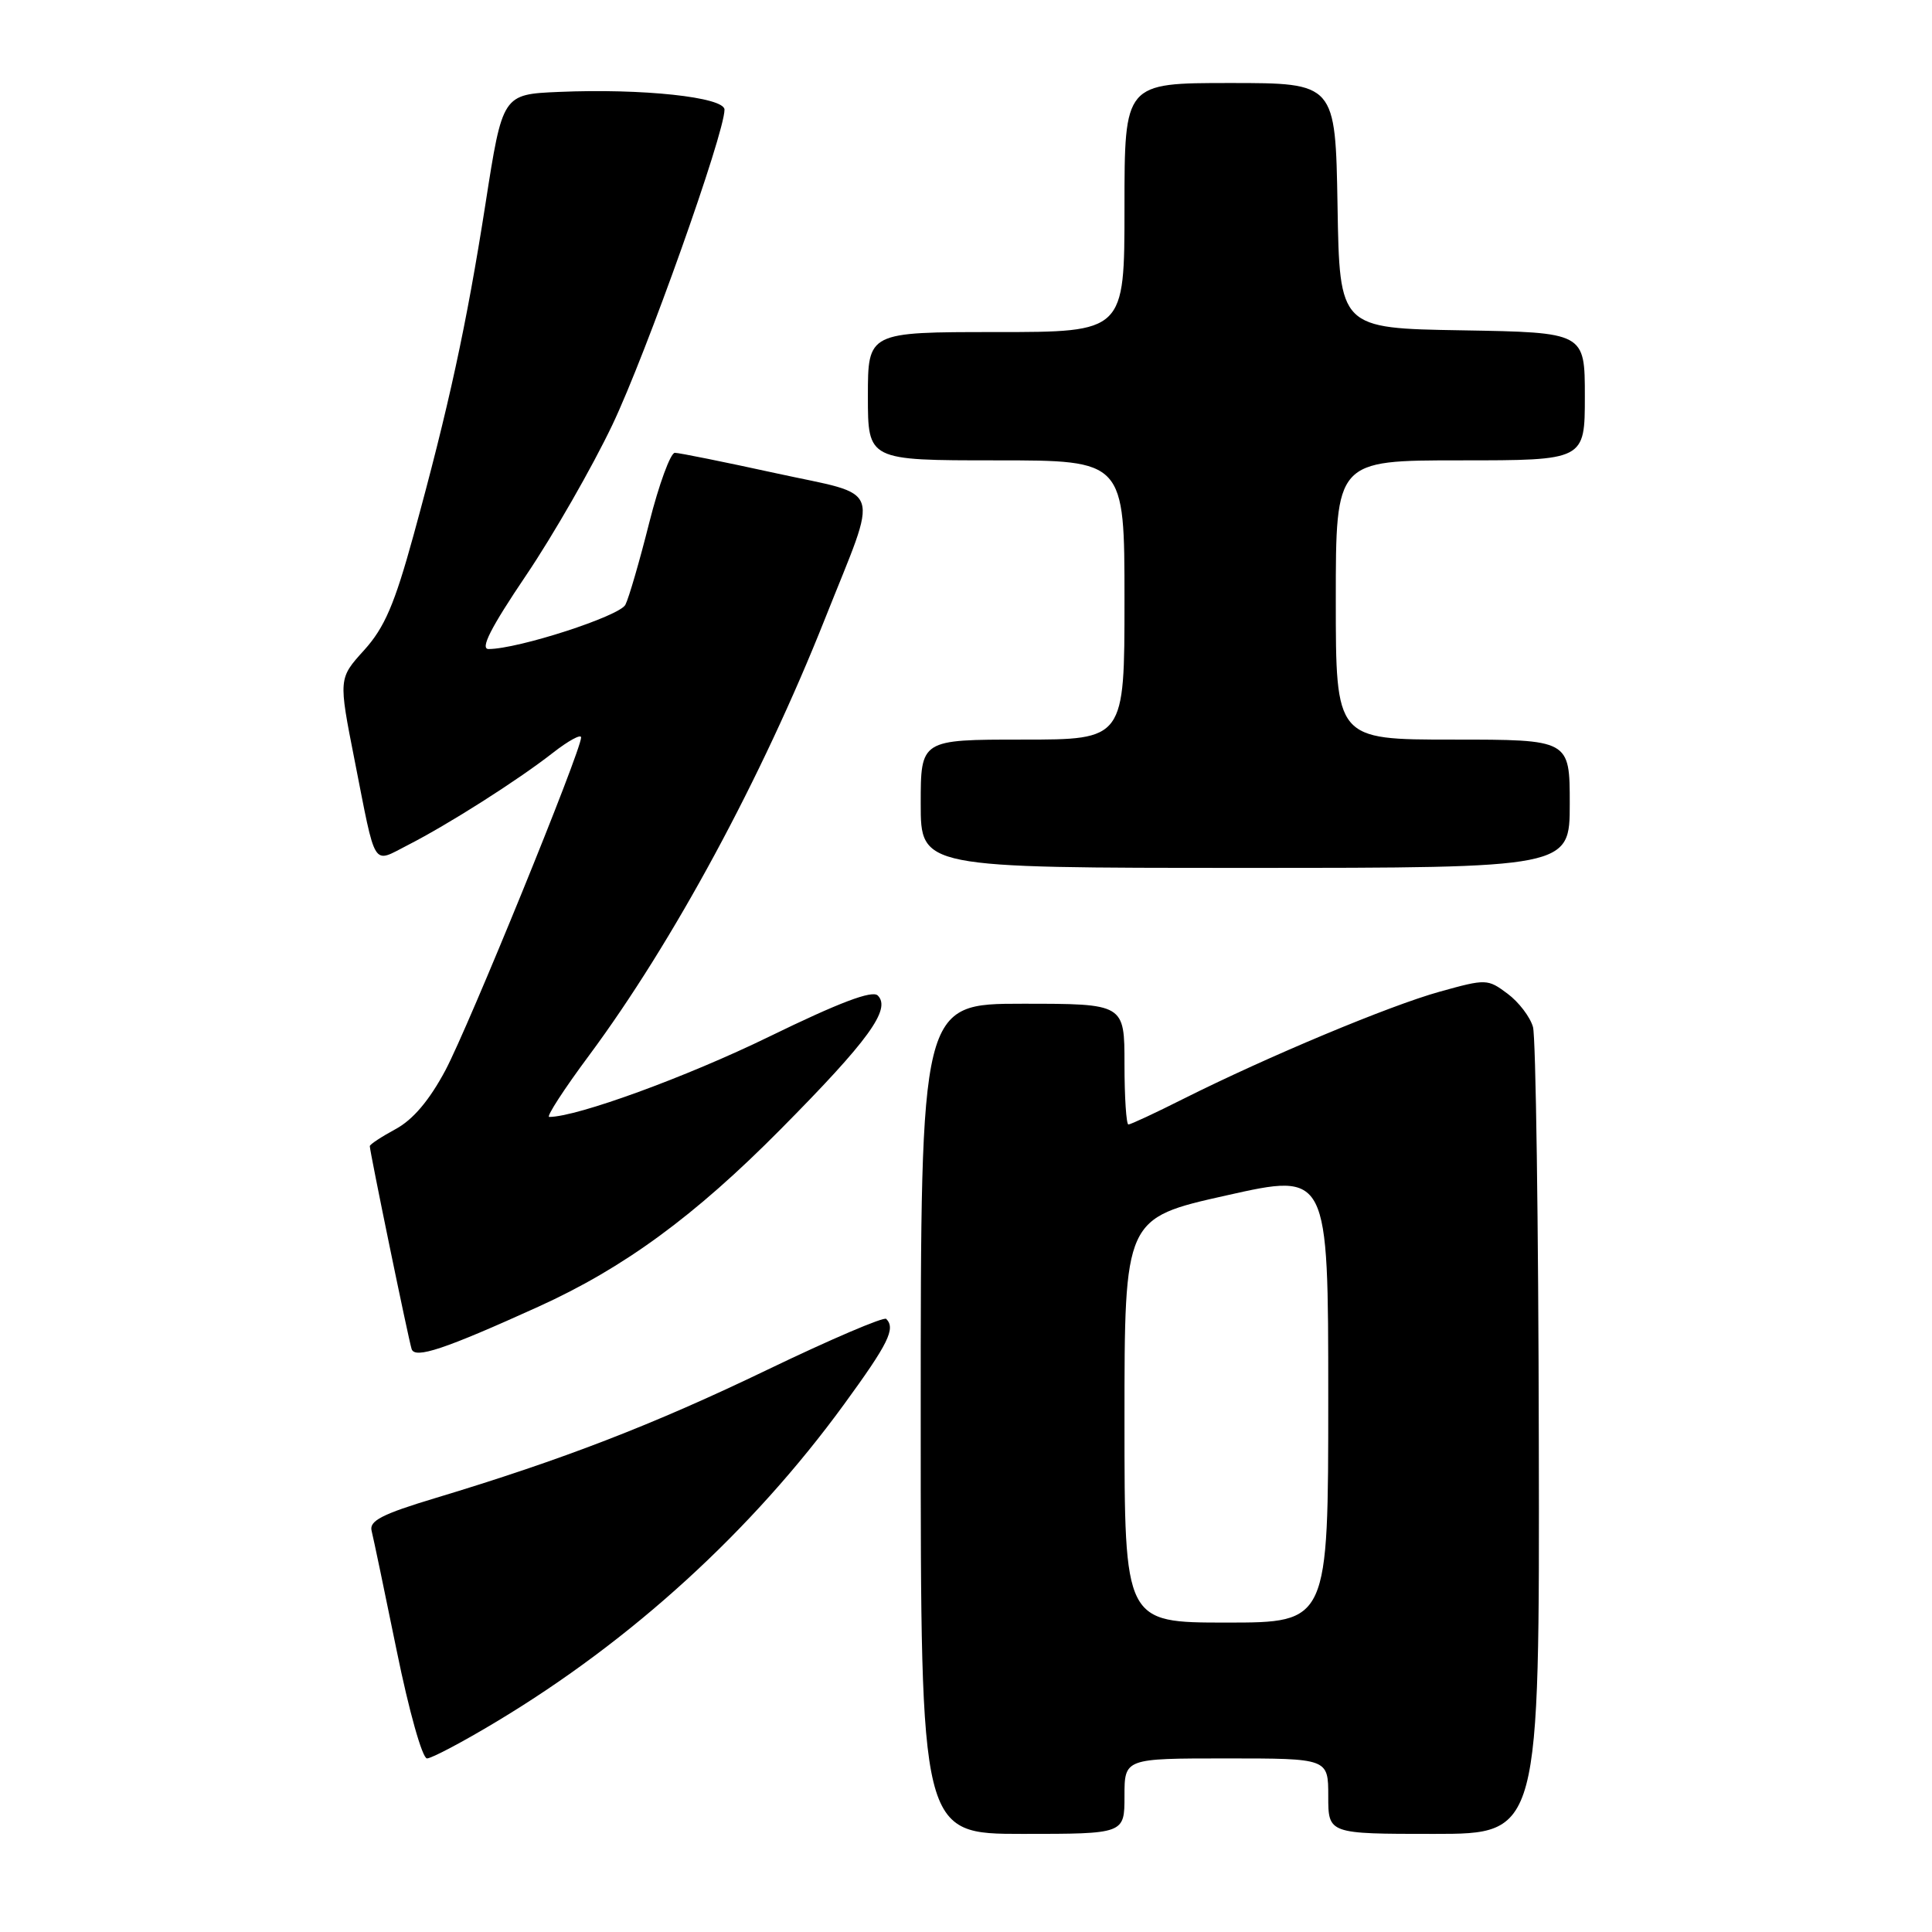 <?xml version="1.0" encoding="UTF-8" standalone="no"?>
<!DOCTYPE svg PUBLIC "-//W3C//DTD SVG 1.1//EN" "http://www.w3.org/Graphics/SVG/1.1/DTD/svg11.dtd" >
<svg xmlns="http://www.w3.org/2000/svg" xmlns:xlink="http://www.w3.org/1999/xlink" version="1.1" viewBox="0 0 256 256">
 <g >
 <path fill="currentColor"
d=" M 149.00 238.00 C 149.00 233.00 149.00 233.00 162.50 233.00 C 176.00 233.00 176.00 233.00 176.00 238.00 C 176.00 243.00 176.00 243.00 190.00 243.00 C 204.00 243.00 204.00 243.00 203.90 190.75 C 203.85 162.01 203.50 137.42 203.13 136.09 C 202.76 134.76 201.24 132.77 199.76 131.67 C 197.12 129.70 196.92 129.69 190.78 131.40 C 184.14 133.24 168.00 139.99 156.77 145.62 C 153.08 147.48 149.81 149.00 149.52 149.00 C 149.24 149.00 149.00 145.40 149.00 141.00 C 149.00 133.00 149.00 133.00 135.50 133.00 C 122.00 133.00 122.00 133.00 122.00 188.00 C 122.00 243.00 122.00 243.00 135.50 243.00 C 149.00 243.00 149.00 243.00 149.00 238.00 Z  M 65.83 228.10 C 83.74 217.34 99.64 202.82 111.85 186.07 C 117.72 178.02 118.70 176.04 117.43 174.76 C 117.12 174.45 110.03 177.48 101.68 181.50 C 86.59 188.77 74.55 193.42 57.66 198.51 C 50.62 200.63 48.90 201.52 49.24 202.84 C 49.47 203.75 50.97 210.91 52.57 218.75 C 54.19 226.71 55.96 233.00 56.58 233.00 C 57.18 233.00 61.35 230.80 65.83 228.10 Z  M 71.35 173.14 C 82.66 168.01 92.05 161.14 103.45 149.62 C 115.10 137.86 118.11 133.71 116.31 131.91 C 115.58 131.18 111.21 132.83 101.88 137.38 C 90.93 142.72 76.44 148.00 72.77 148.00 C 72.35 148.00 74.73 144.32 78.07 139.83 C 89.20 124.82 100.93 103.11 109.31 82.00 C 116.53 63.82 117.22 65.86 102.79 62.70 C 96.01 61.22 89.99 60.00 89.42 60.00 C 88.85 60.00 87.32 64.16 86.03 69.25 C 84.75 74.34 83.33 79.23 82.87 80.13 C 82.12 81.64 68.65 86.00 64.74 86.00 C 63.59 86.00 65.01 83.20 69.70 76.25 C 73.32 70.89 78.47 61.90 81.15 56.28 C 85.62 46.89 96.00 17.71 96.00 14.53 C 96.00 12.87 85.09 11.70 74.05 12.18 C 66.59 12.50 66.59 12.50 64.33 27.00 C 61.81 43.12 59.46 53.92 54.79 70.94 C 52.28 80.07 50.96 83.15 48.25 86.15 C 44.85 89.90 44.85 89.90 46.98 100.70 C 49.87 115.36 49.27 114.41 54.04 111.98 C 59.42 109.23 68.58 103.41 73.25 99.76 C 75.31 98.15 77.00 97.23 77.00 97.71 C 77.00 99.49 62.09 136.04 59.02 141.82 C 56.88 145.82 54.72 148.37 52.42 149.61 C 50.54 150.63 49.00 151.64 49.00 151.87 C 49.00 152.60 54.12 177.44 54.54 178.75 C 54.97 180.10 58.89 178.79 71.35 173.14 Z  M 208.00 106.50 C 208.00 98.00 208.00 98.00 192.50 98.00 C 177.00 98.00 177.00 98.00 177.00 79.50 C 177.00 61.00 177.00 61.00 193.50 61.00 C 210.00 61.00 210.00 61.00 210.00 52.52 C 210.00 44.05 210.00 44.05 193.75 43.77 C 177.50 43.50 177.50 43.50 177.23 27.25 C 176.95 11.00 176.95 11.00 162.98 11.00 C 149.00 11.00 149.00 11.00 149.00 27.50 C 149.00 44.00 149.00 44.00 132.00 44.00 C 115.00 44.00 115.00 44.00 115.00 52.50 C 115.00 61.00 115.00 61.00 132.00 61.00 C 149.00 61.00 149.00 61.00 149.00 79.50 C 149.00 98.00 149.00 98.00 135.50 98.00 C 122.00 98.00 122.00 98.00 122.00 106.50 C 122.00 115.00 122.00 115.00 165.00 115.00 C 208.00 115.00 208.00 115.00 208.00 106.50 Z  M 149.00 188.21 C 149.00 161.42 149.00 161.42 162.50 158.40 C 176.00 155.37 176.00 155.37 176.00 185.19 C 176.00 215.00 176.00 215.00 162.50 215.00 C 149.00 215.00 149.00 215.00 149.00 188.21 Z "/>
</g>
</svg>